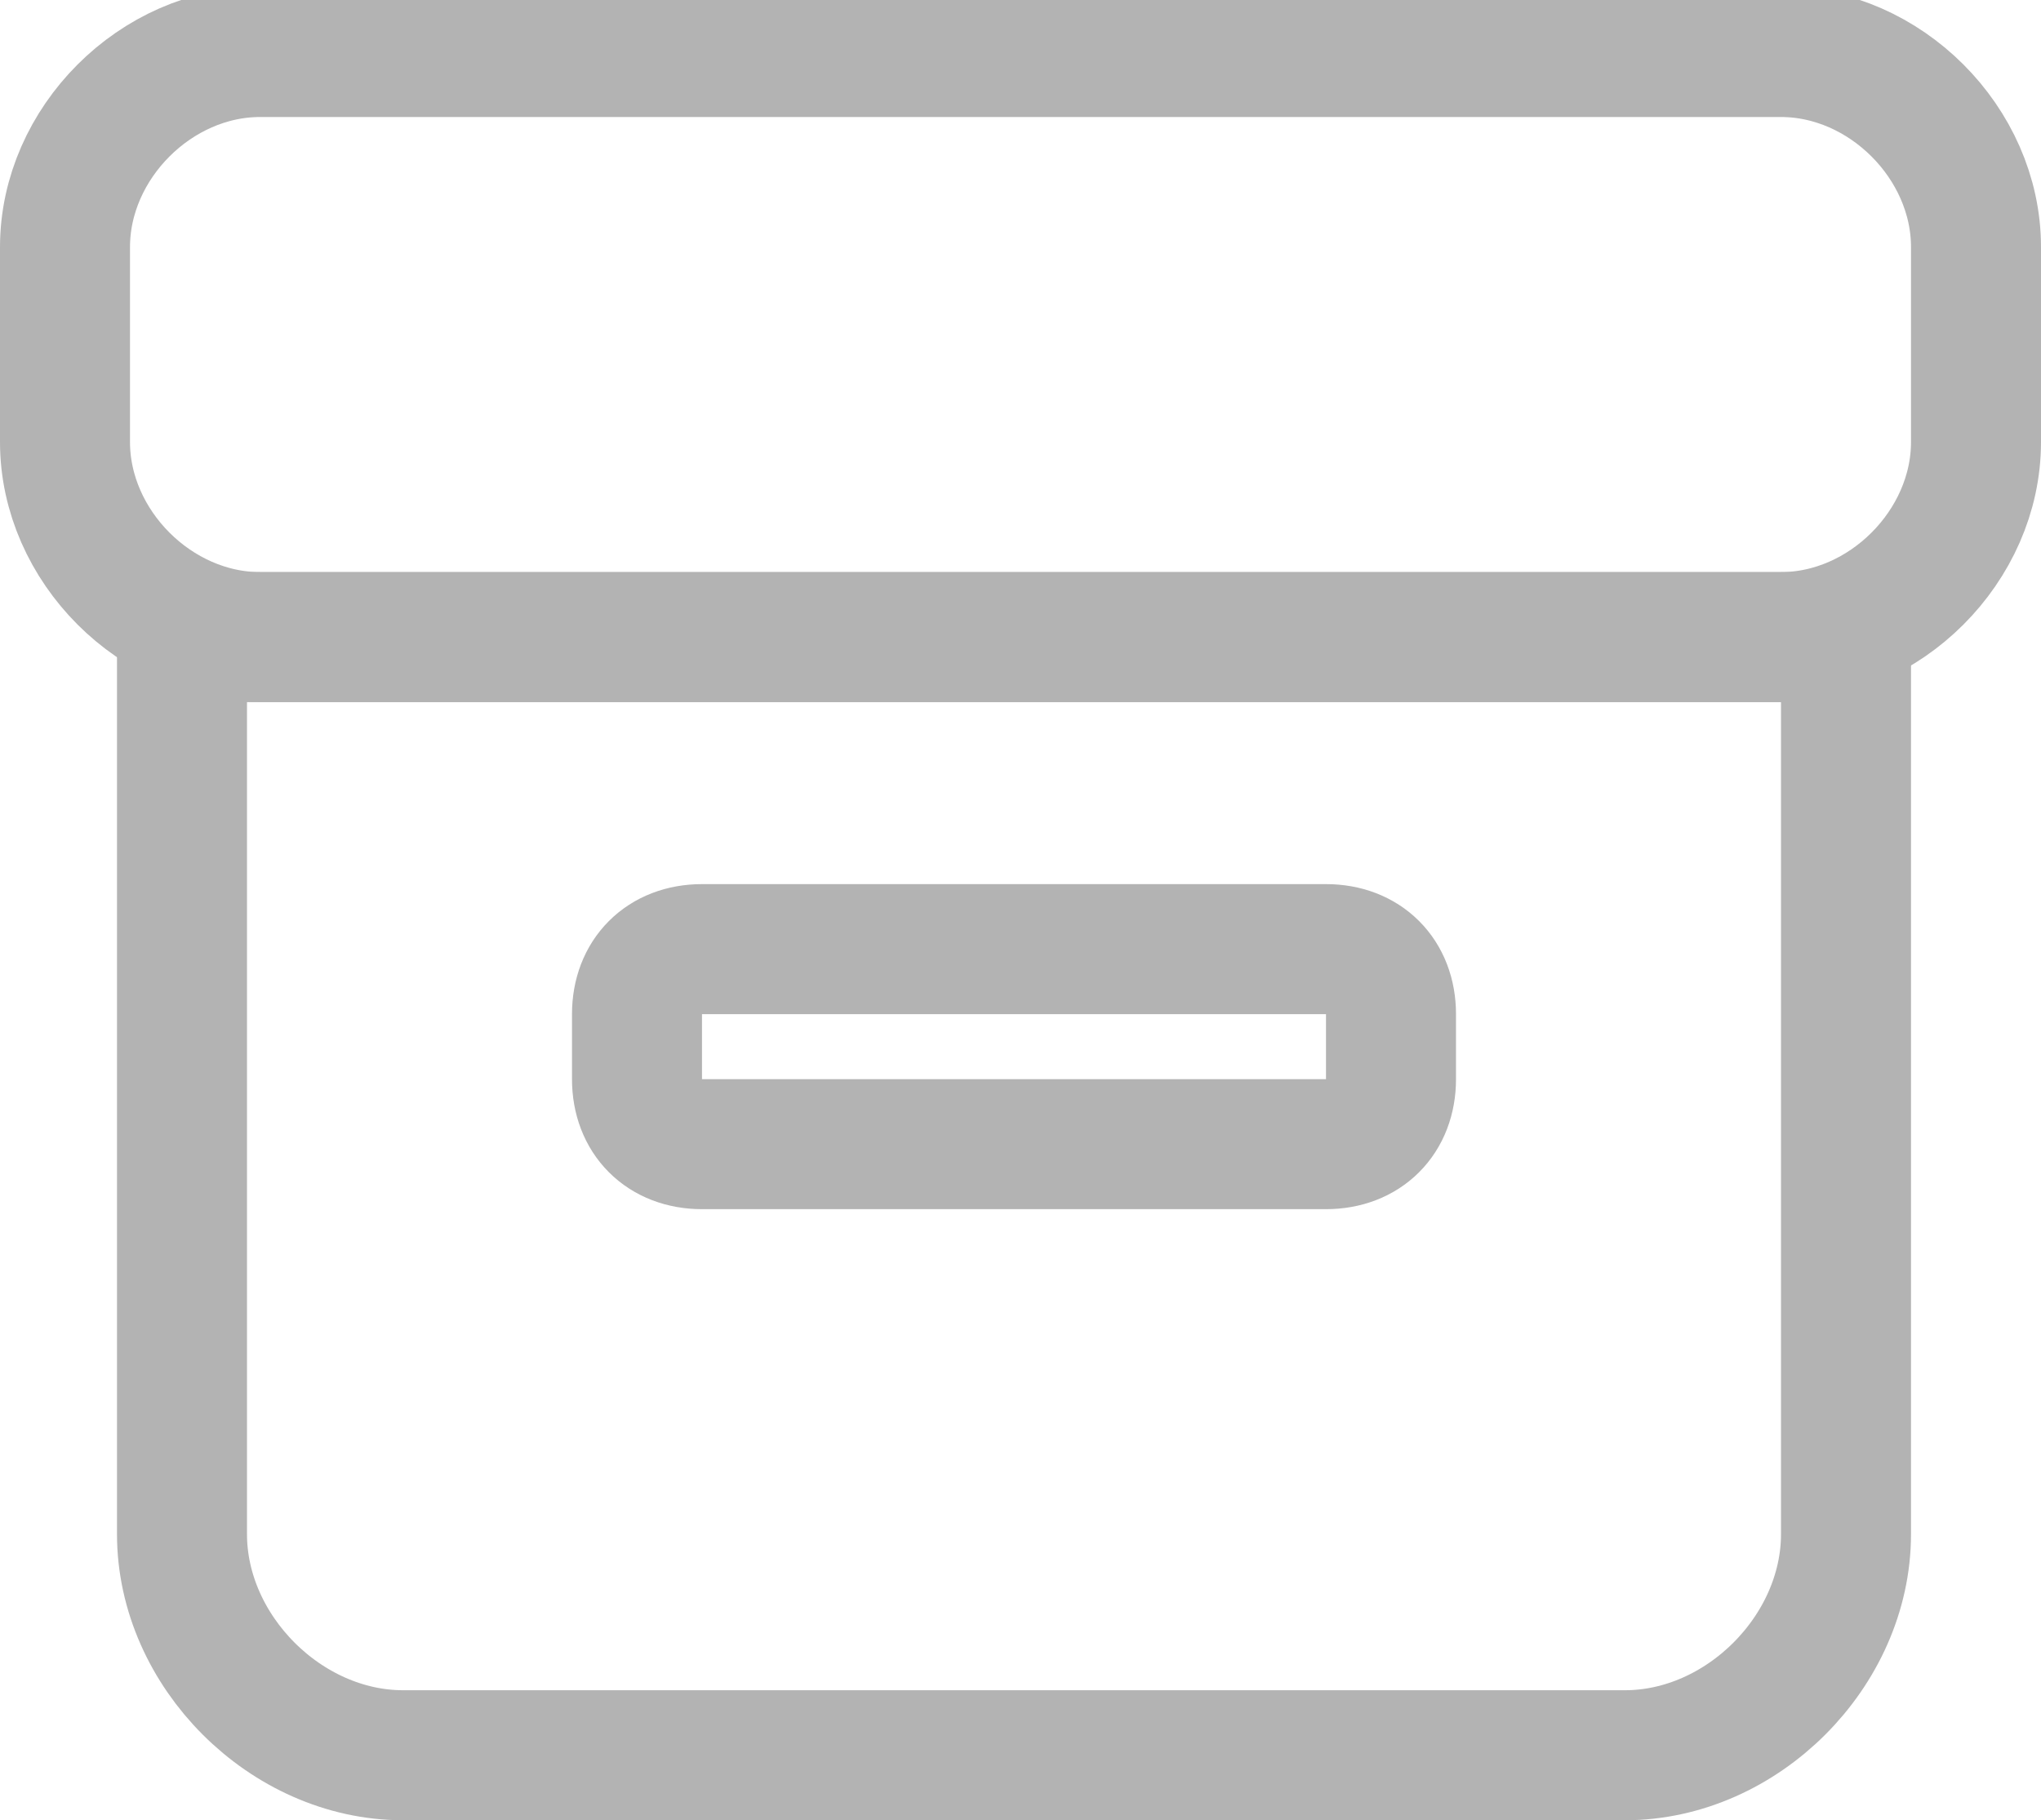 <?xml version="1.0" encoding="utf-8"?>
<!-- Generator: Adobe Illustrator 17.1.0, SVG Export Plug-In . SVG Version: 6.00 Build 0)  -->
<!DOCTYPE svg PUBLIC "-//W3C//DTD SVG 1.1//EN" "http://www.w3.org/Graphics/SVG/1.1/DTD/svg11.dtd">
<svg version="1.1" id="Layer_1" xmlns="http://www.w3.org/2000/svg" xmlns:xlink="http://www.w3.org/1999/xlink" x="0px" y="0px"
	 viewBox="0 0 15.7 14" enable-background="new 0 0 15.7 14" xml:space="preserve">
<g>
	<path fill="none" stroke="#B3B3B3" stroke-miterlimit="10" d="M13.7,4.9L2,4.9c-0.8,0-1.5-0.7-1.5-1.5l0-1.5c0-0.8,0.7-1.5,1.5-1.5
		h11.7c0.8,0,1.5,0.7,1.5,1.5v1.5C15.2,4.2,14.5,4.9,13.7,4.9z"/>
	<path fill="none" stroke="#B3B3B3" stroke-miterlimit="10" d="M14.3,4.9H1.4v6.9c0,0.9,0.8,1.7,1.7,1.7h9.4c0.9,0,1.7-0.8,1.7-1.7
		V4.9z"/>
	<path fill="none" stroke="#B3B3B3" stroke-miterlimit="10" d="M10.2,8.8H5.4c-0.3,0-0.5-0.2-0.5-0.5V7.8c0-0.3,0.2-0.5,0.5-0.5
		l4.8,0c0.3,0,0.5,0.2,0.5,0.5v0.5C10.7,8.6,10.5,8.8,10.2,8.8z"/>
</g>
</svg>
